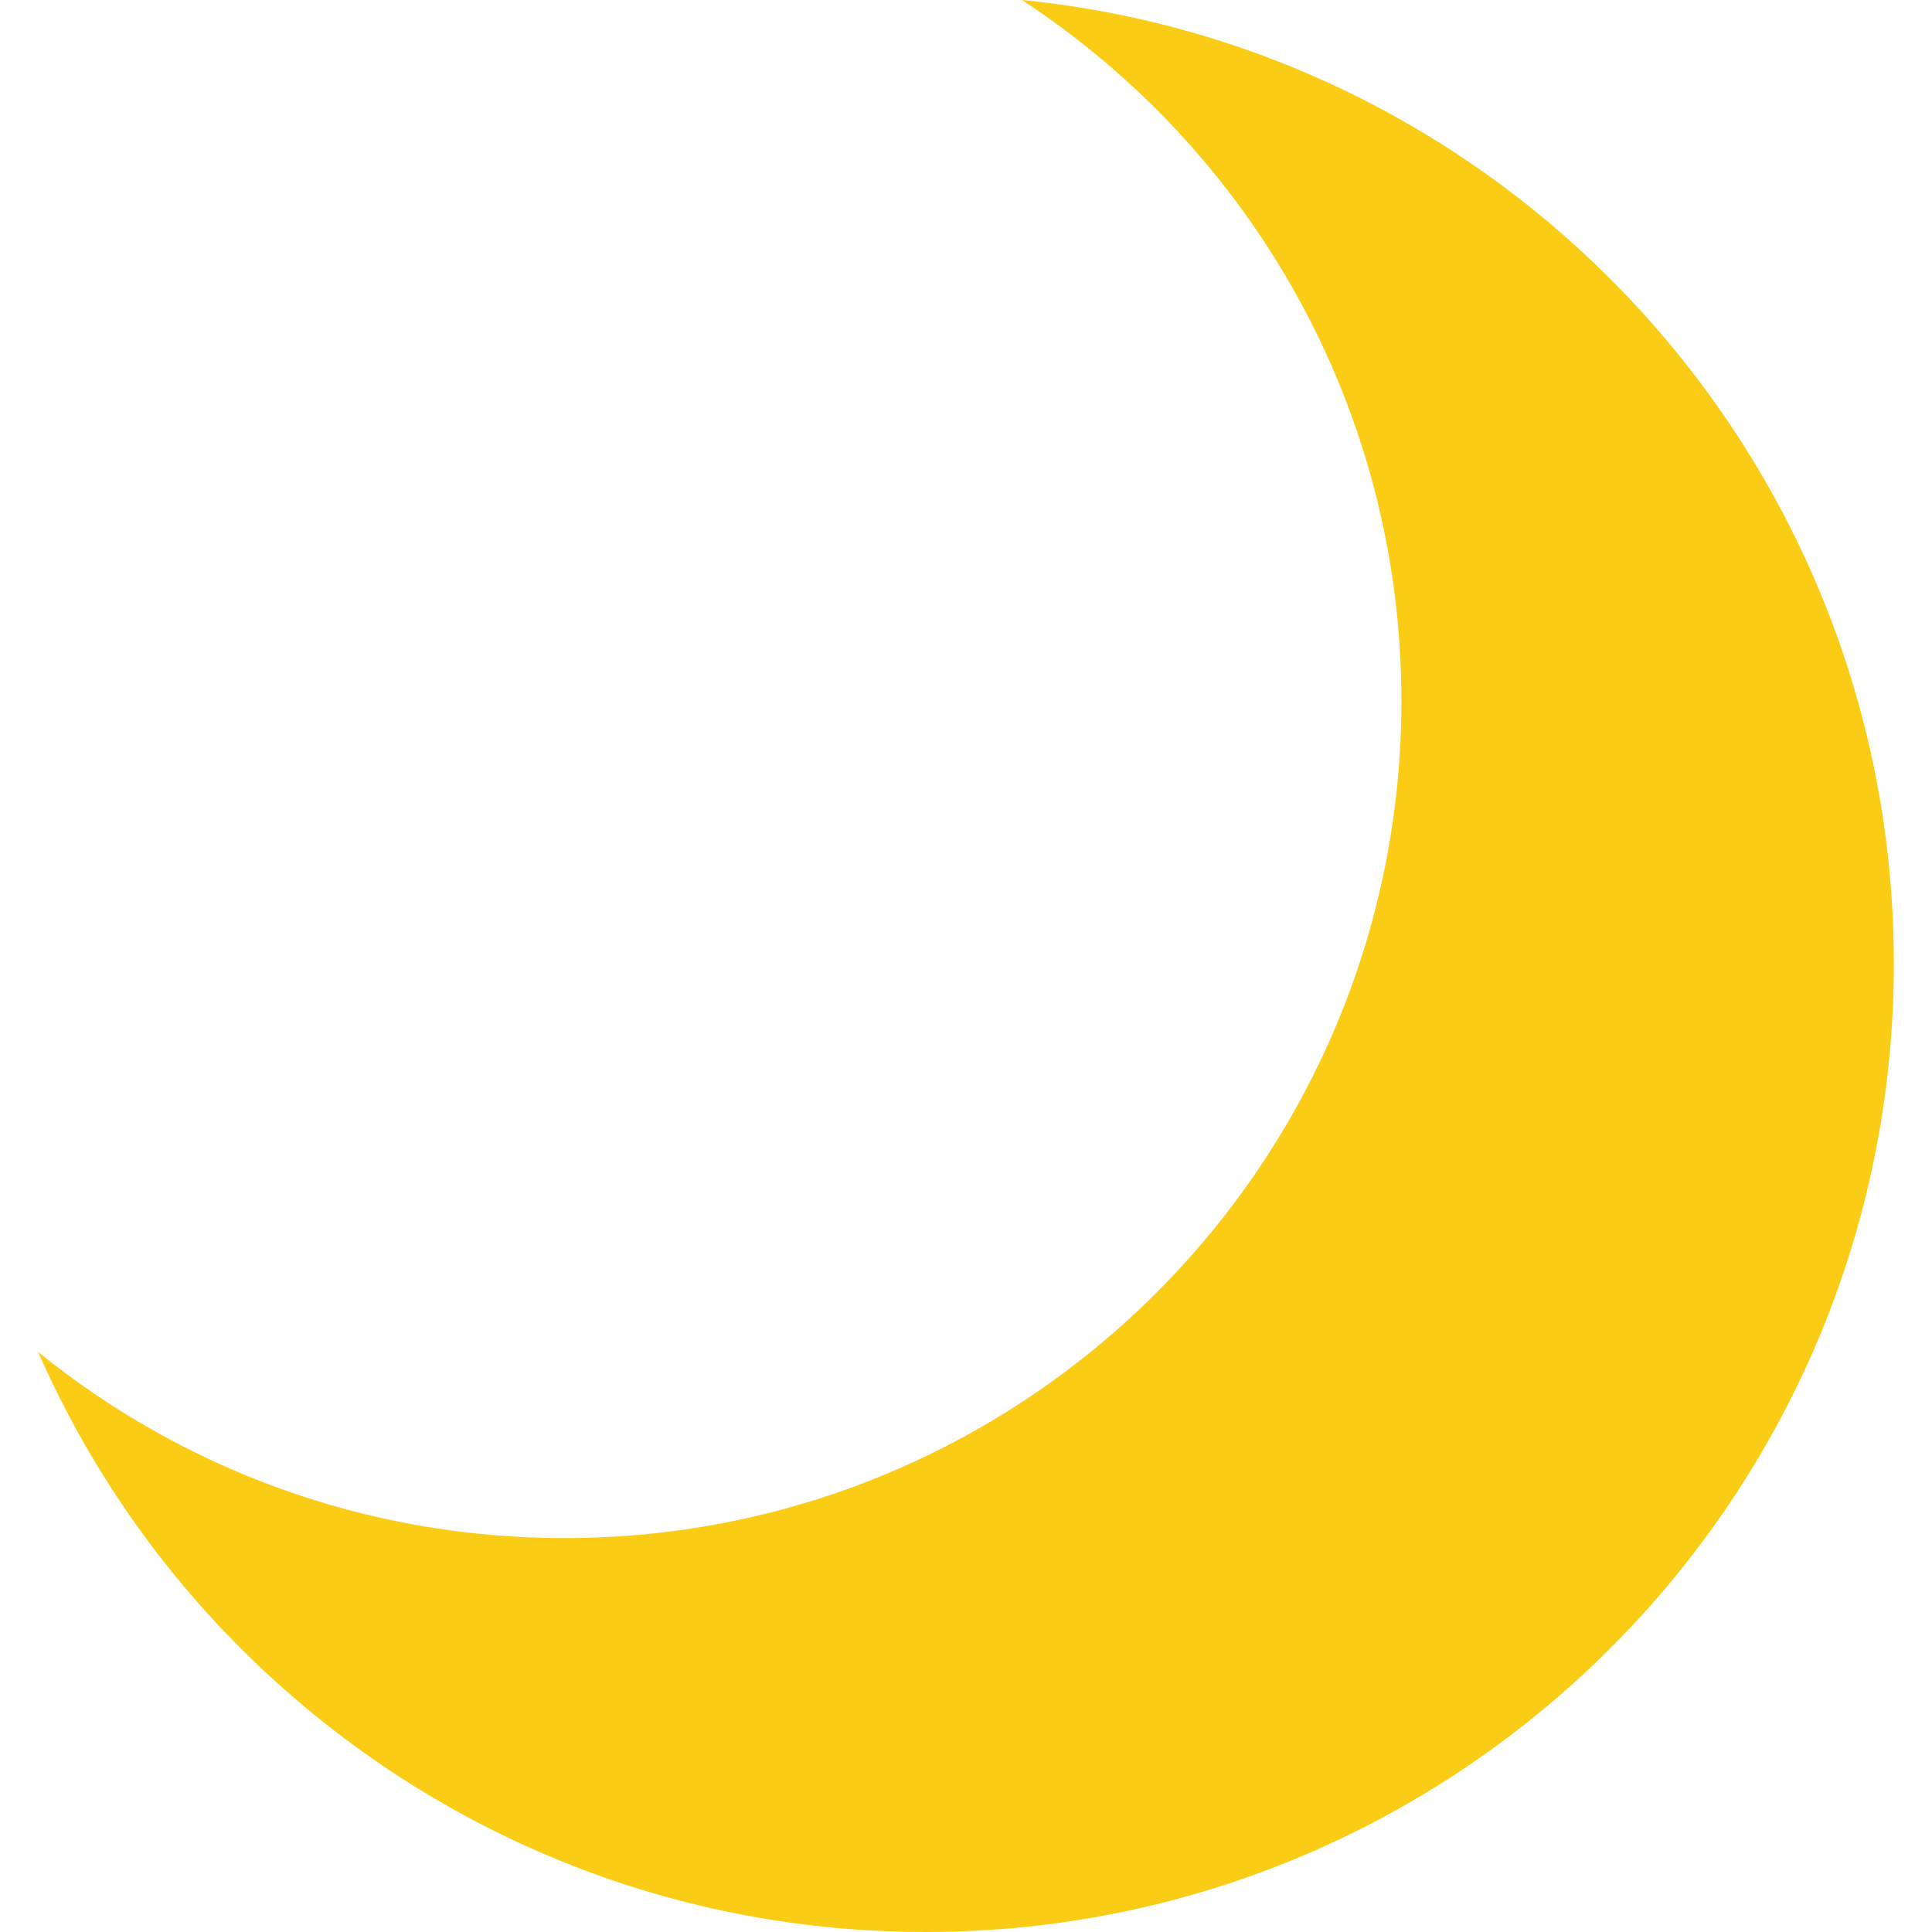 <!DOCTYPE svg PUBLIC "-//W3C//DTD SVG 1.1//EN" "http://www.w3.org/Graphics/SVG/1.1/DTD/svg11.dtd">
<!-- Uploaded to: SVG Repo, www.svgrepo.com, Transformed by: SVG Repo Mixer Tools -->
<svg height="800px" width="800px" version="1.1" id="Capa_1" xmlns="http://www.w3.org/2000/svg" xmlns:xlink="http://www.w3.org/1999/xlink" viewBox="0 0 245.712 245.712" xml:space="preserve" fill="#000000">
<g id="SVGRepo_bgCarrier" stroke-width="0"/>
<g id="SVGRepo_tracerCarrier" stroke-linecap="round" stroke-linejoin="round"/>
<g id="SVGRepo_iconCarrier"> <g> <path style="fill:#FACC15;" d="M4.854,171.952c19.037,43.423,62.392,73.76,112.843,73.76c68.021,0,123.161-55.14,123.161-123.161 C240.858,58.673,192.23,6.158,129.97,0c29.061,19.009,48.261,51.833,48.261,89.152c0,58.799-47.662,106.462-106.461,106.462 C46.415,195.614,23.137,186.747,4.854,171.952L4.854,171.952z"/> </g> </g>
</svg>